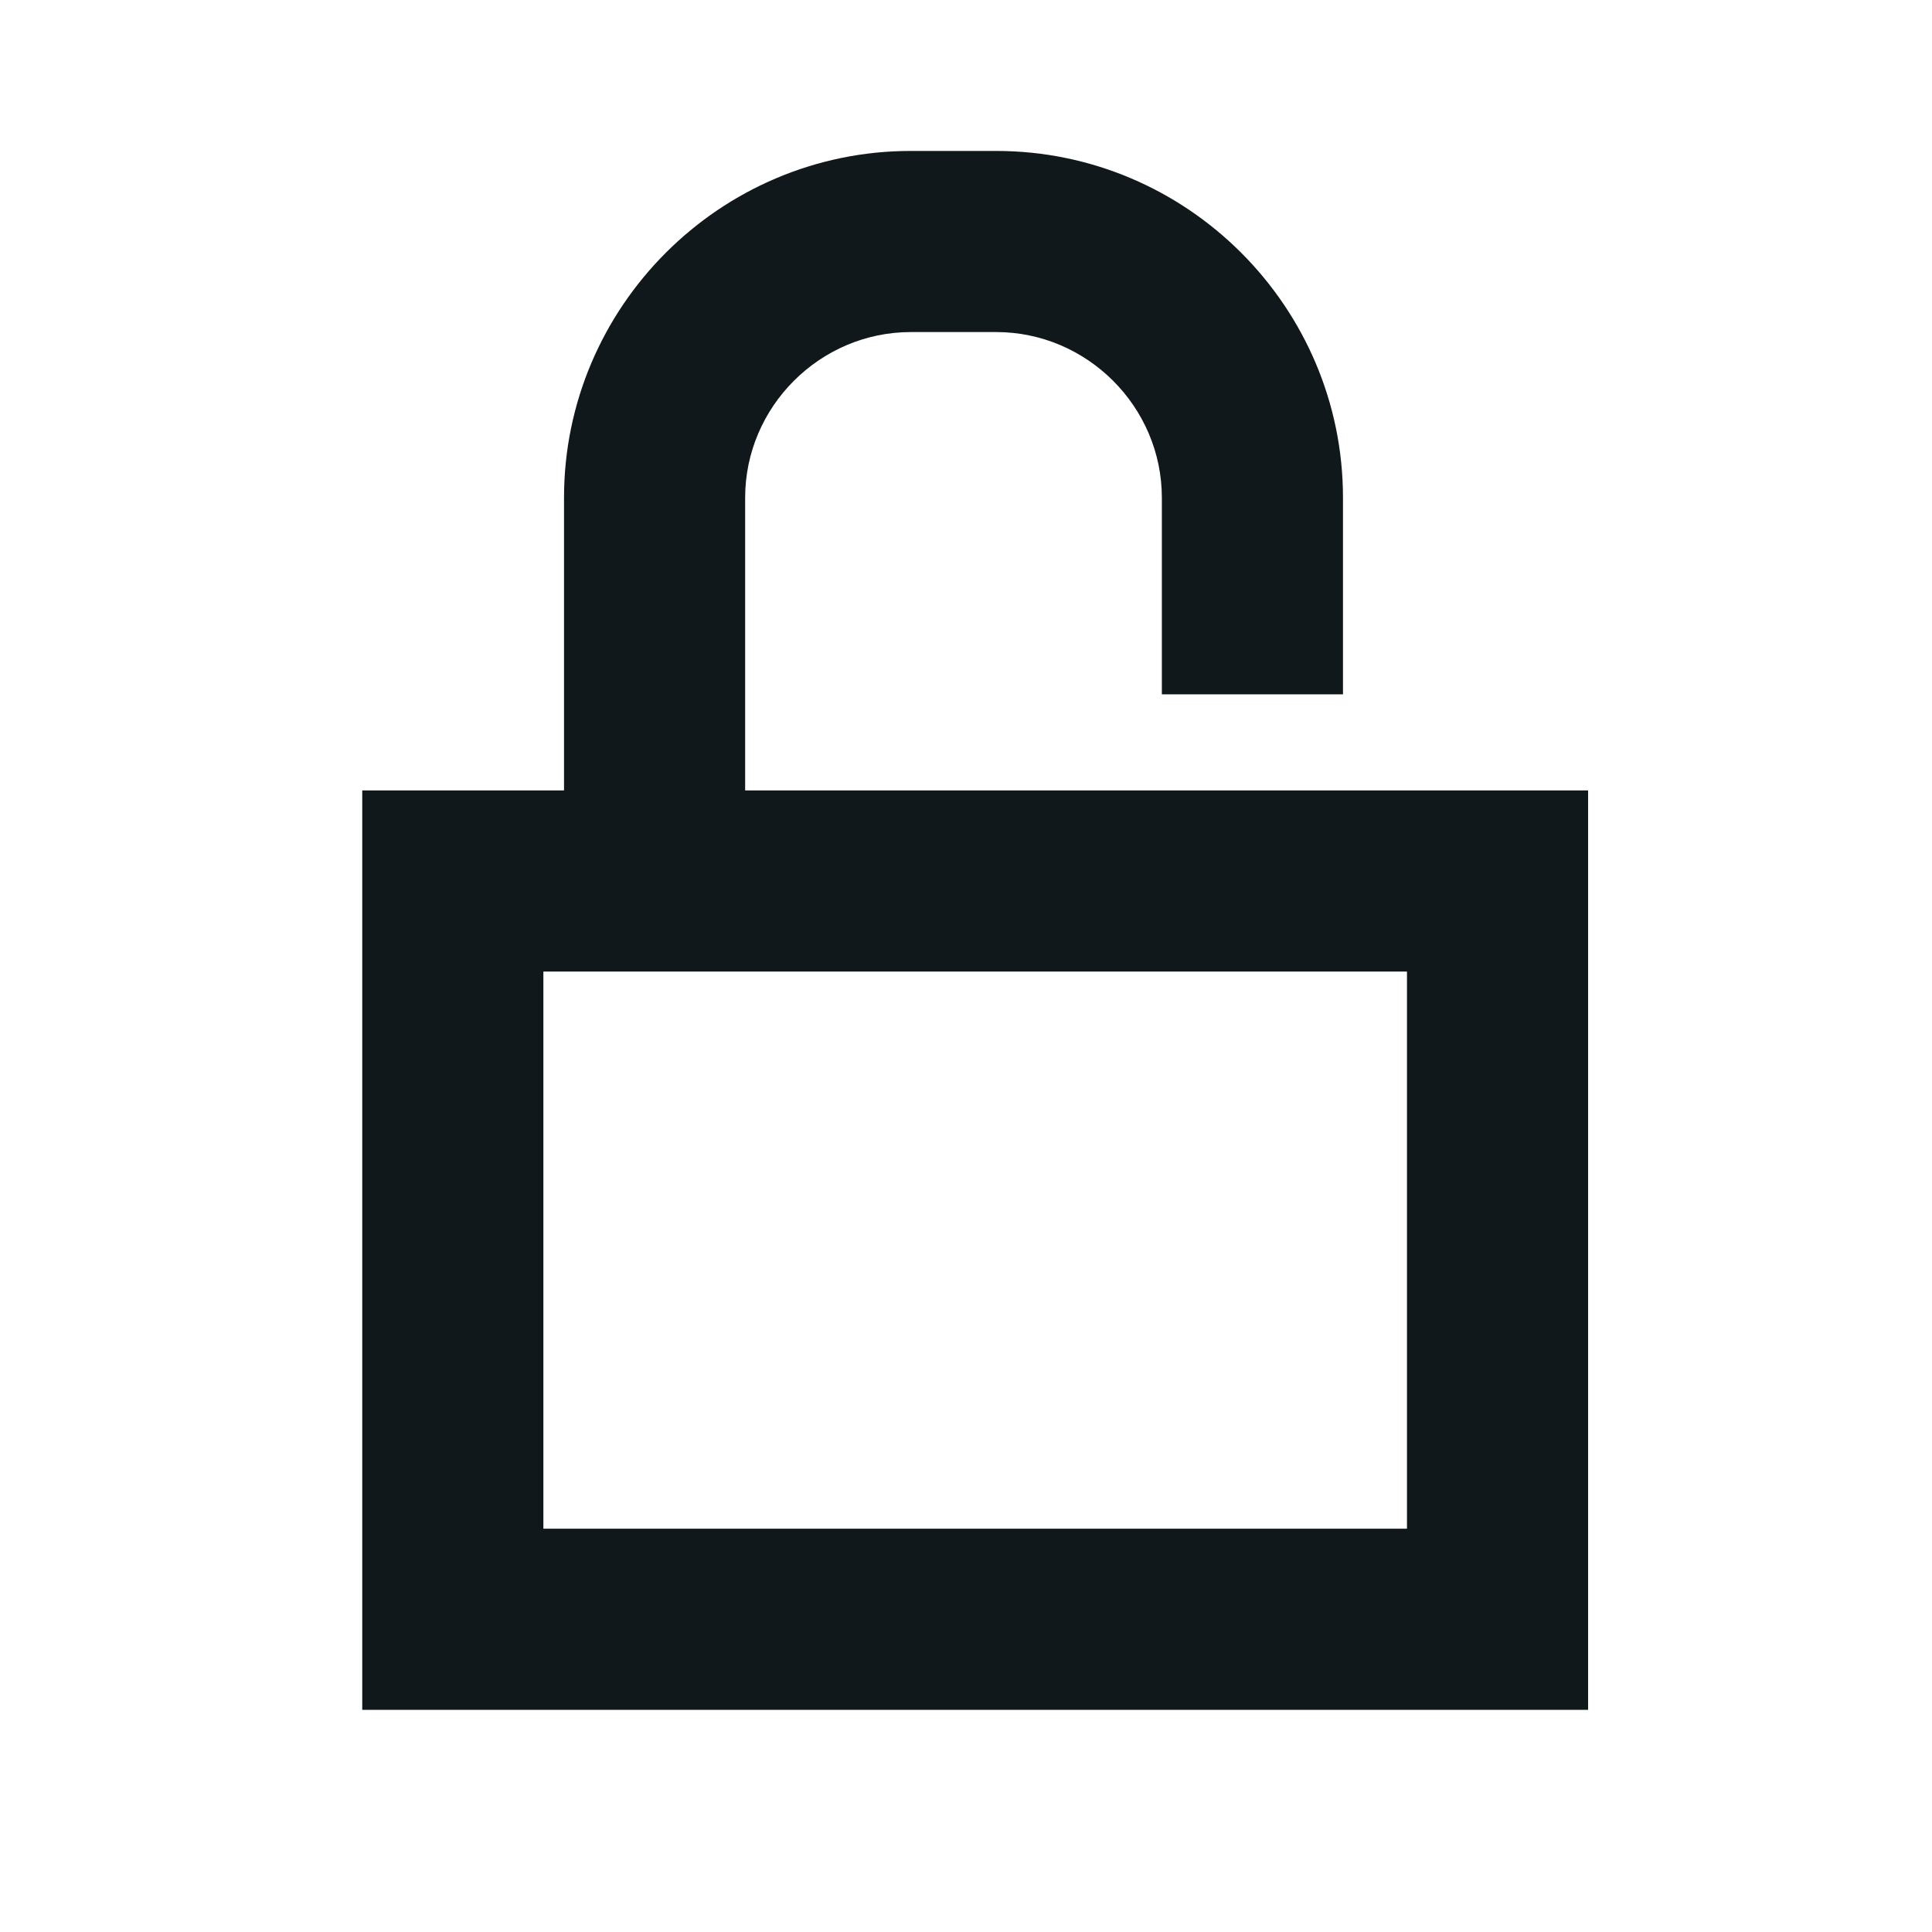 <svg width="16" height="16" viewBox="0 0 16 16" fill="none" xmlns="http://www.w3.org/2000/svg">
<path fill-rule="evenodd" clip-rule="evenodd" d="M6.171 4.122C6.171 3.369 6.79 2.75 7.543 2.75H8.25C9.003 2.75 9.622 3.369 9.622 4.122V5.75H11.122V4.122C11.122 2.541 9.831 1.25 8.25 1.25H7.543C5.962 1.25 4.671 2.541 4.671 4.122V6.546H3V14.16H13.152V6.546H6.171V4.122ZM4.5 8.046H11.652V12.66H4.5V8.046Z" fill="#10181B"/>
</svg>
